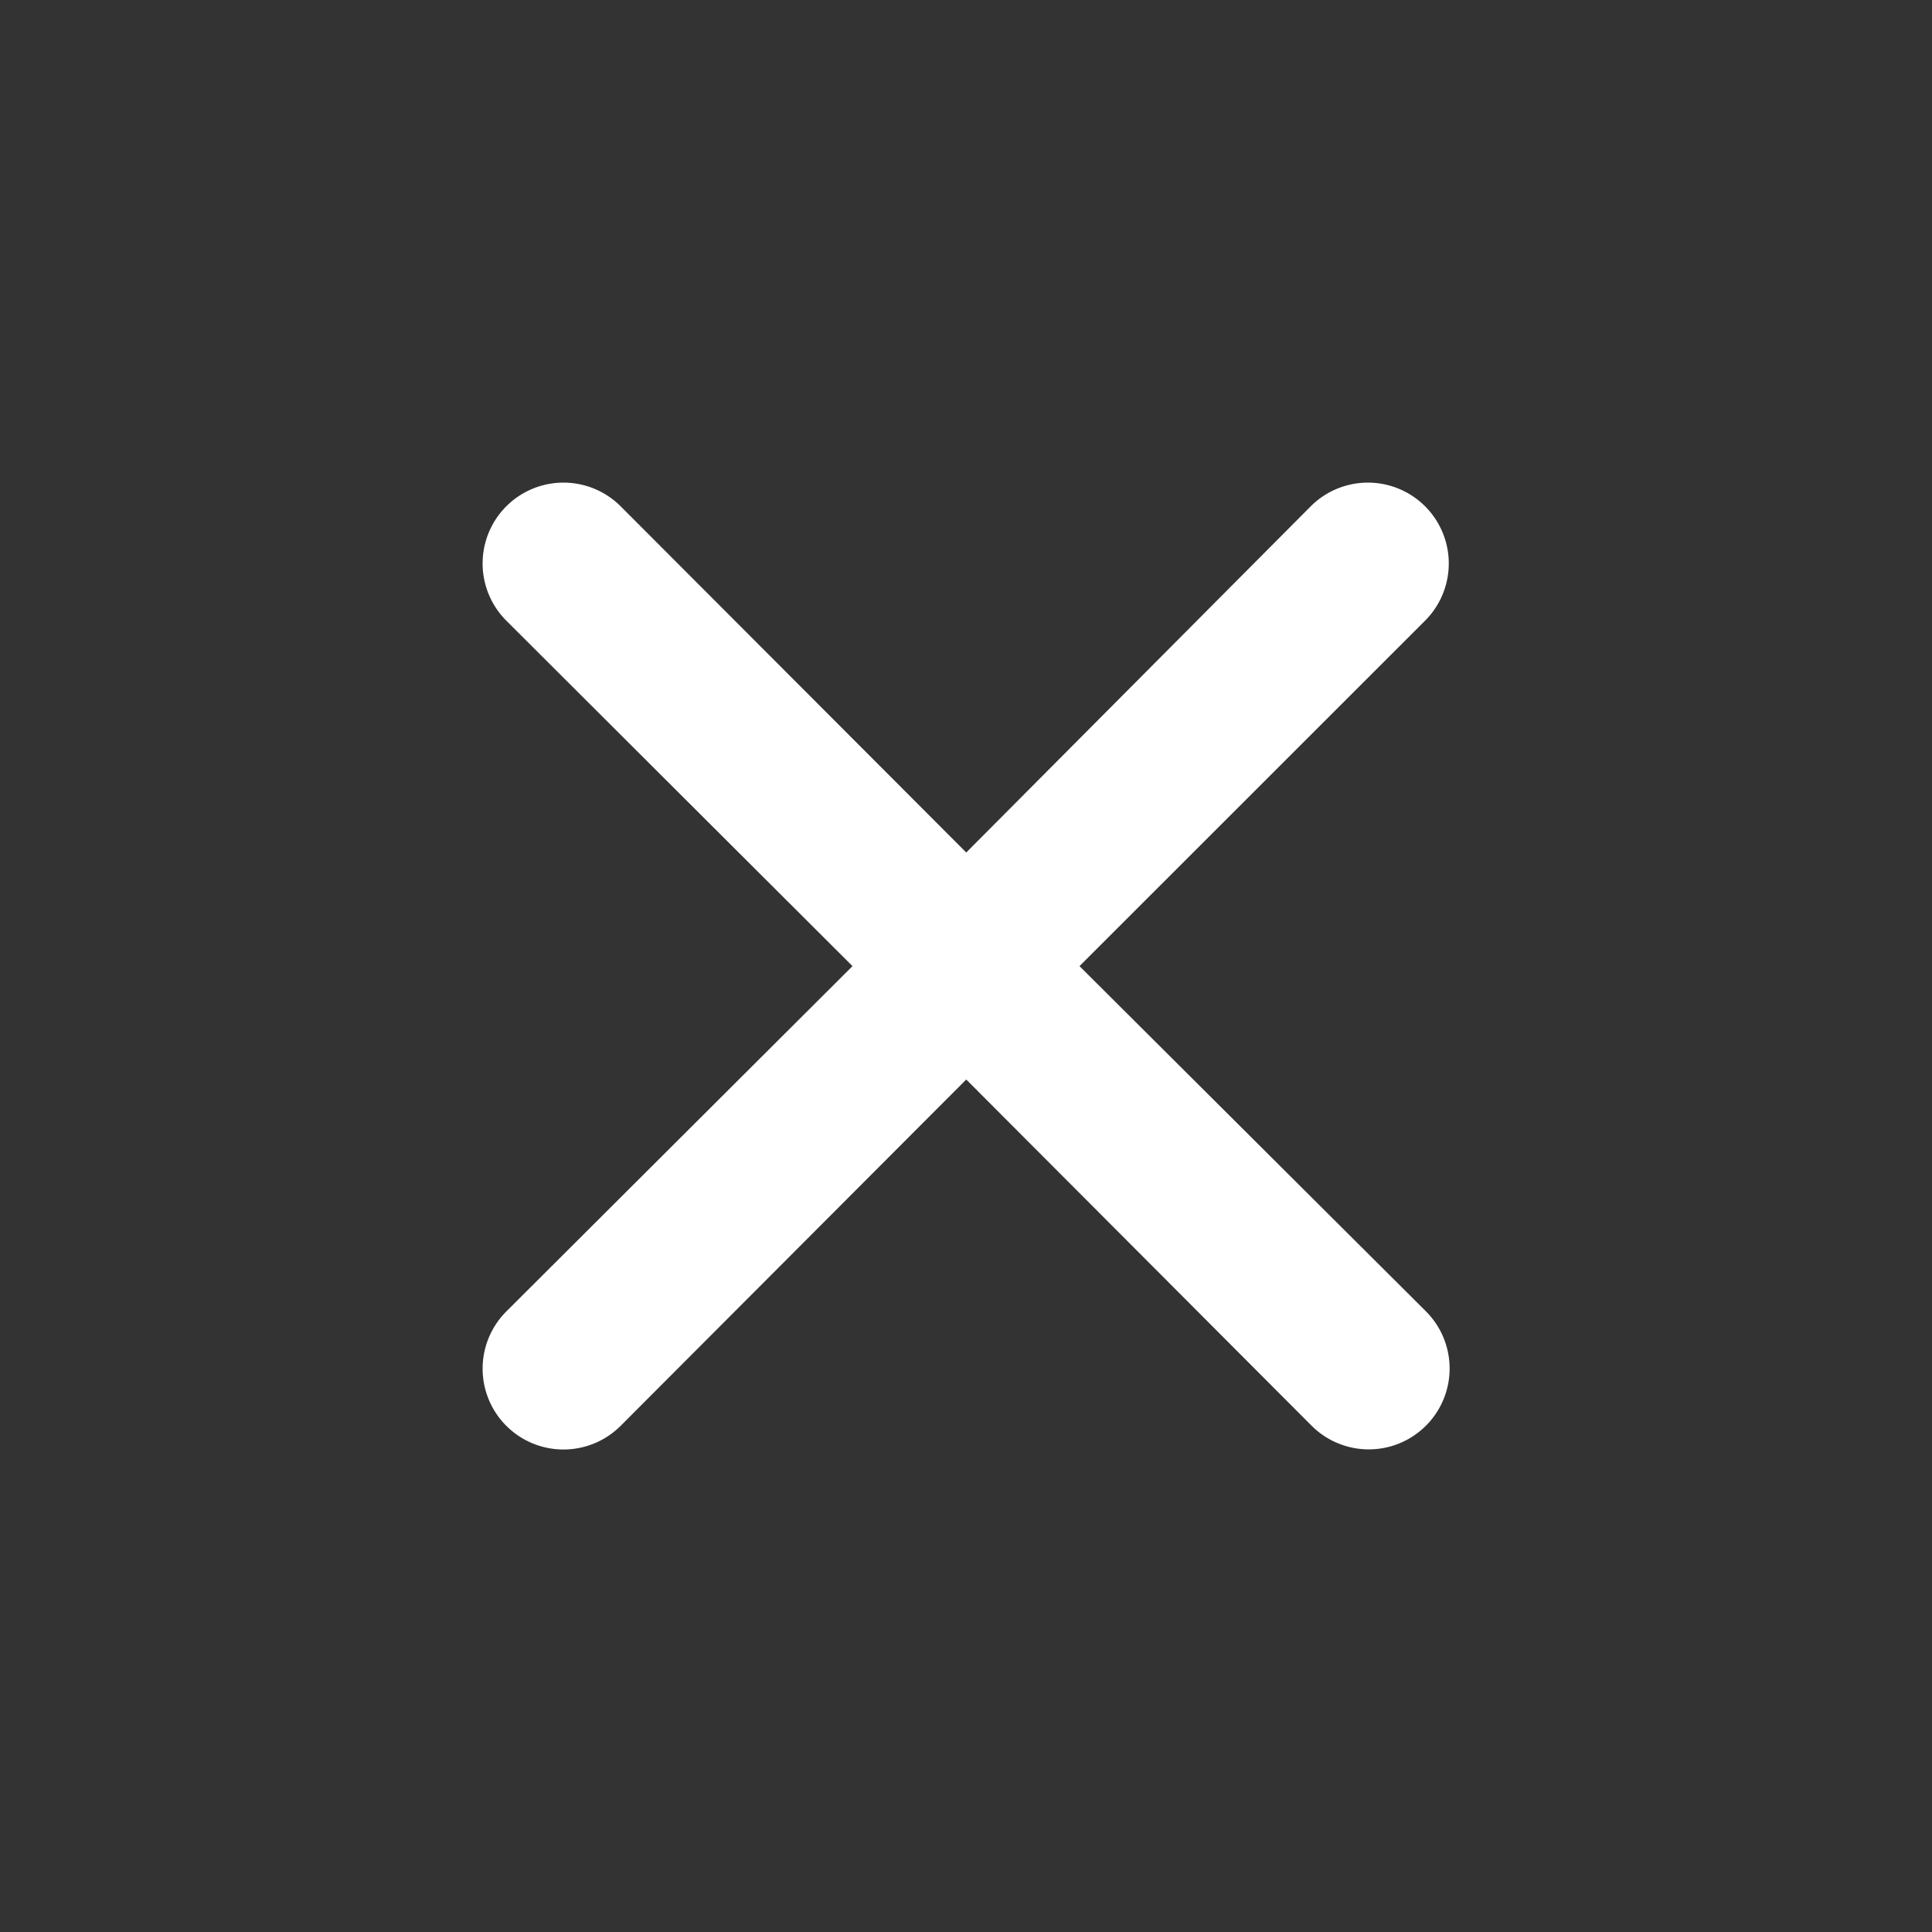 <svg xmlns="http://www.w3.org/2000/svg" width="16" height="16" viewBox="0 0 16 16">
  <rect x="0" y="0" width="16" height="16" fill="#333333" stroke="none"/>
  <g id="close-outline" transform="translate(-441 -159)">
    <g id="close" transform="translate(441 159)">
      <rect id="Rectangle_13482" data-name="Rectangle 13482" width="16" height="16" transform="translate(16 16) rotate(180)" fill="#fff" opacity="0"/>
      <path id="Path_55161" data-name="Path 55161" d="M10.938,10,13.8,7.139a.669.669,0,0,0-.947-.947L10,9.059,7.138,6.192a.669.669,0,0,0-.947.947L9.058,10l-2.867,2.86a.669.669,0,1,0,.947.947L10,10.939l2.86,2.867a.669.669,0,1,0,.947-.947Z" transform="translate(-1.998 -1.999)" fill="#fff"/>
    </g>
  </g>
</svg>
